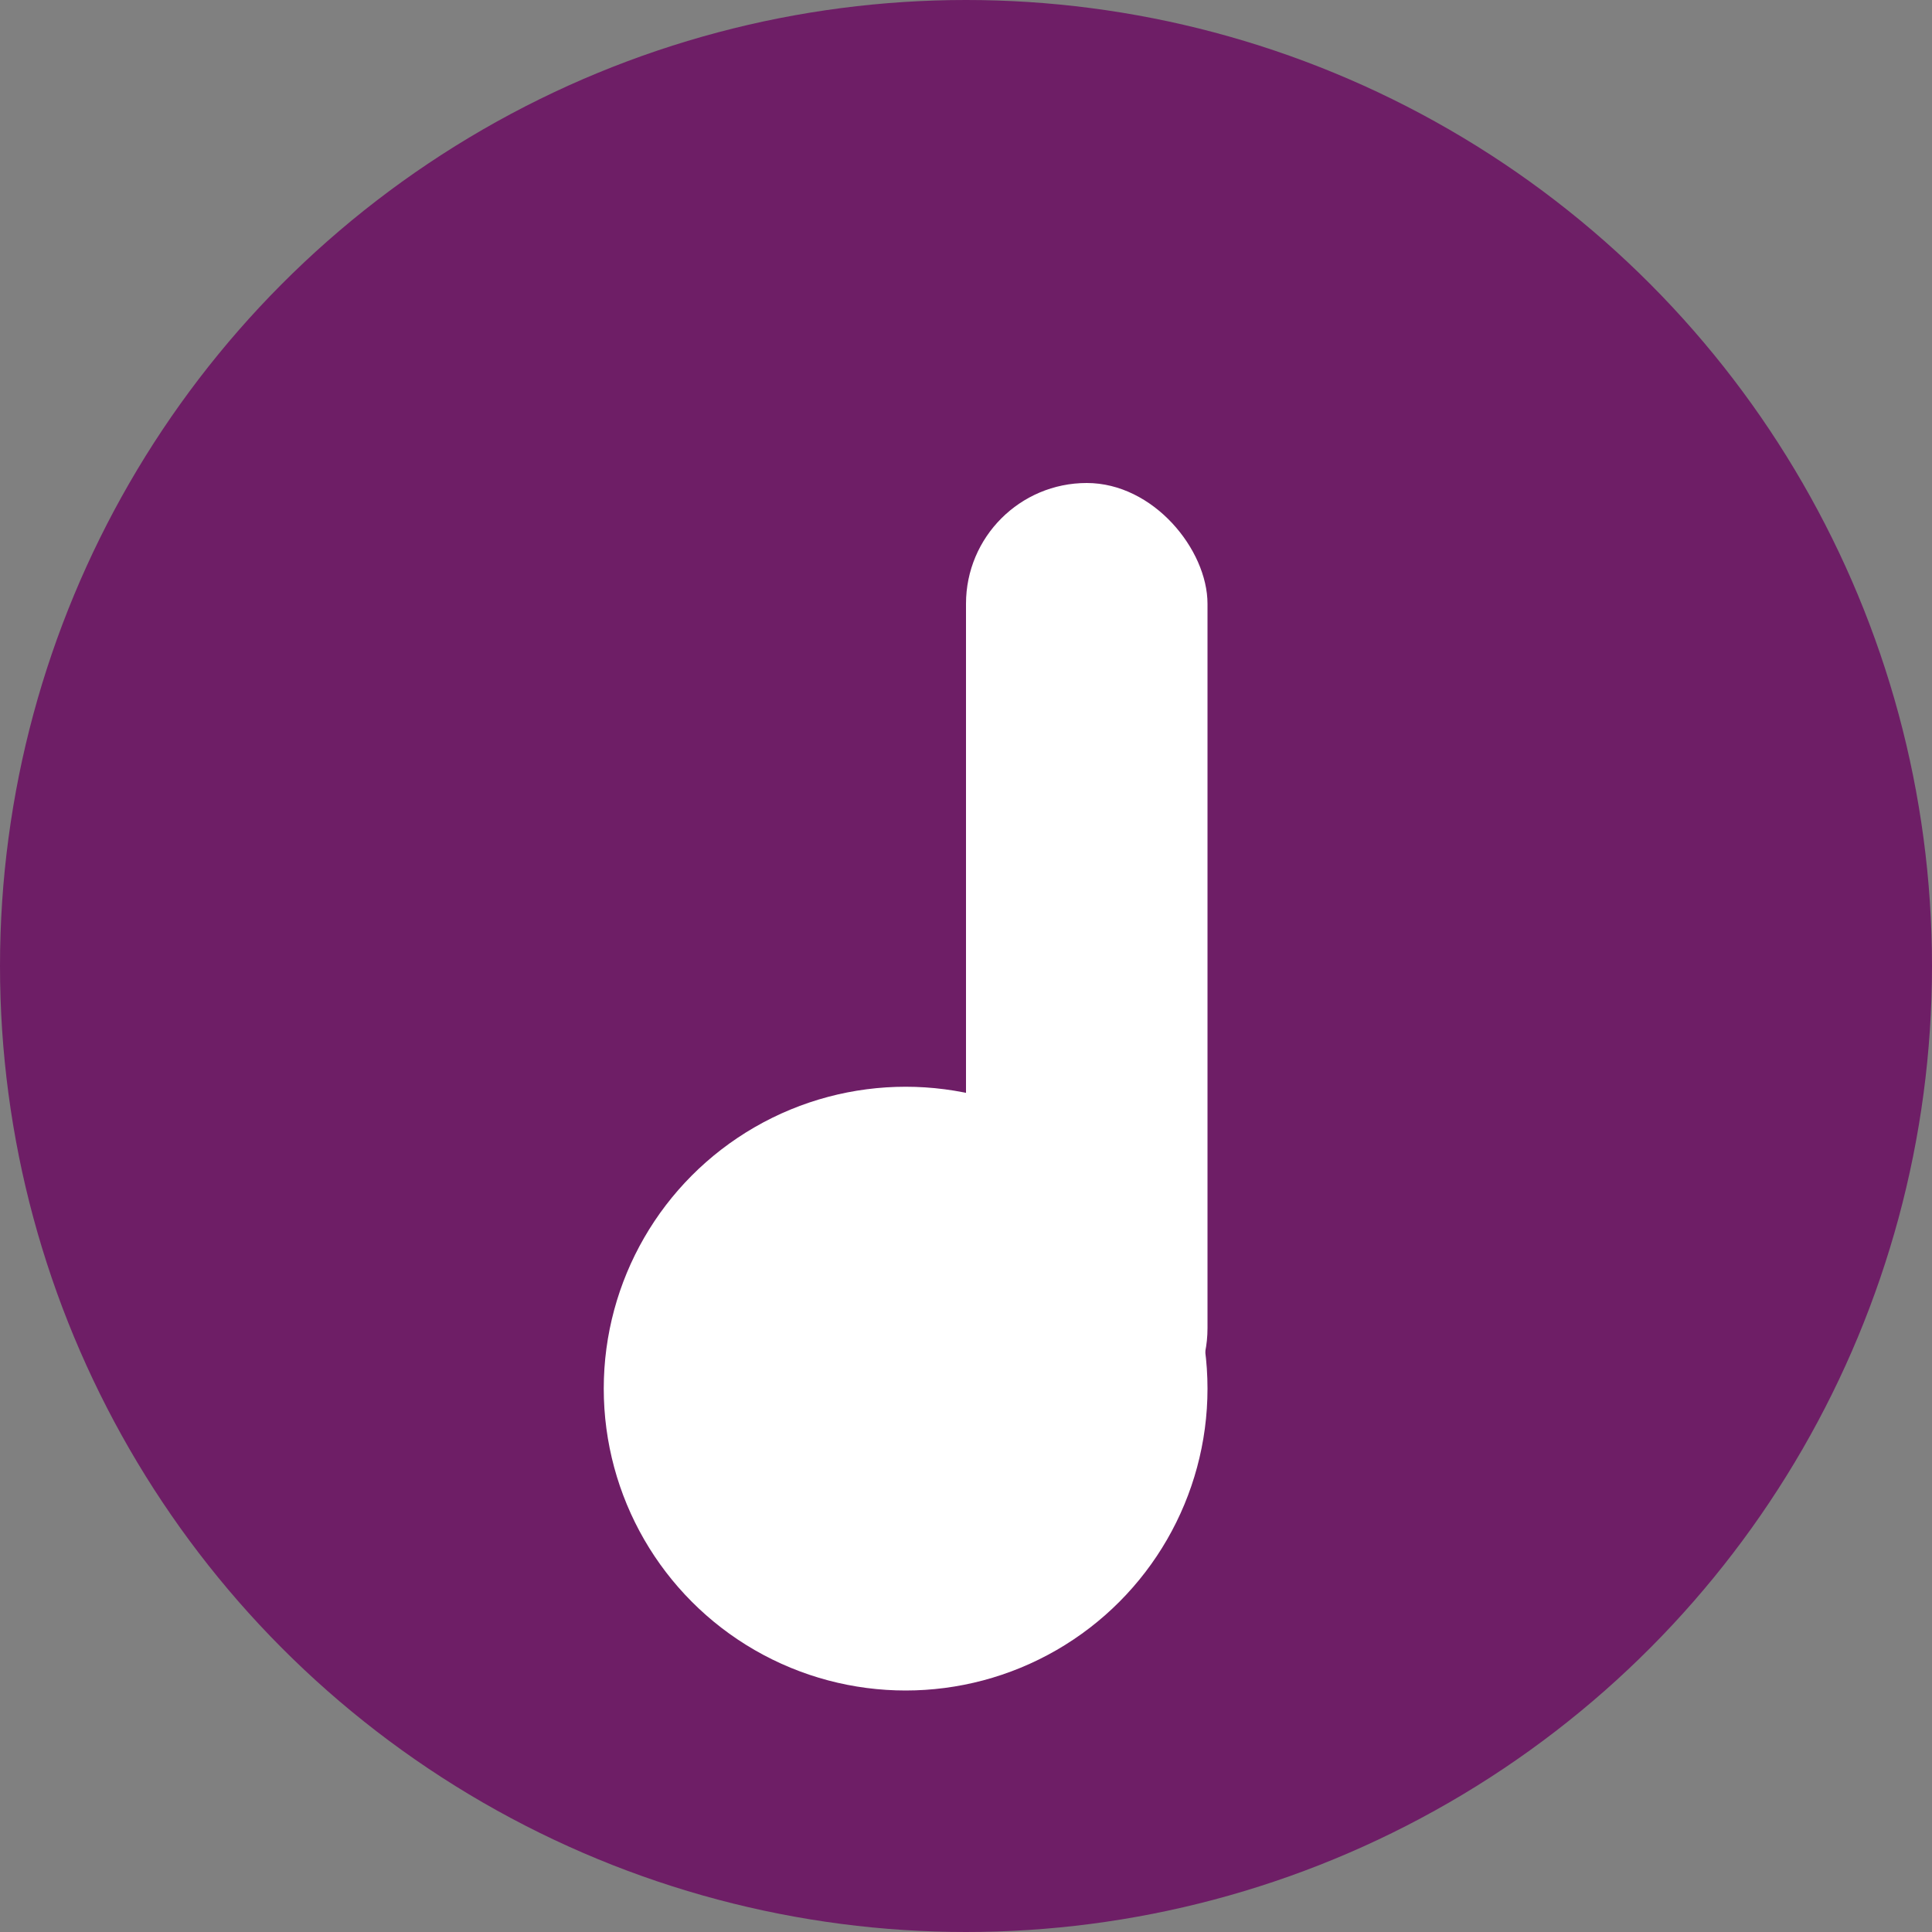 <svg xmlns="http://www.w3.org/2000/svg" width="16" height="16" version="1">
 <rect width="100%" height="100%" fill="#808080" stroke="none"/>
 <g transform="translate(-14,-15)">
  <circle fill="#6e1e66" cx="22" cy="23" r="8"/>
  <circle fill="#fff" cx="21.5" cy="26.5" r="2.5"/>
  <rect fill="#fff" width="2" height="8" x="22" y="19" rx="1" ry="1"/>
 </g>
</svg>
